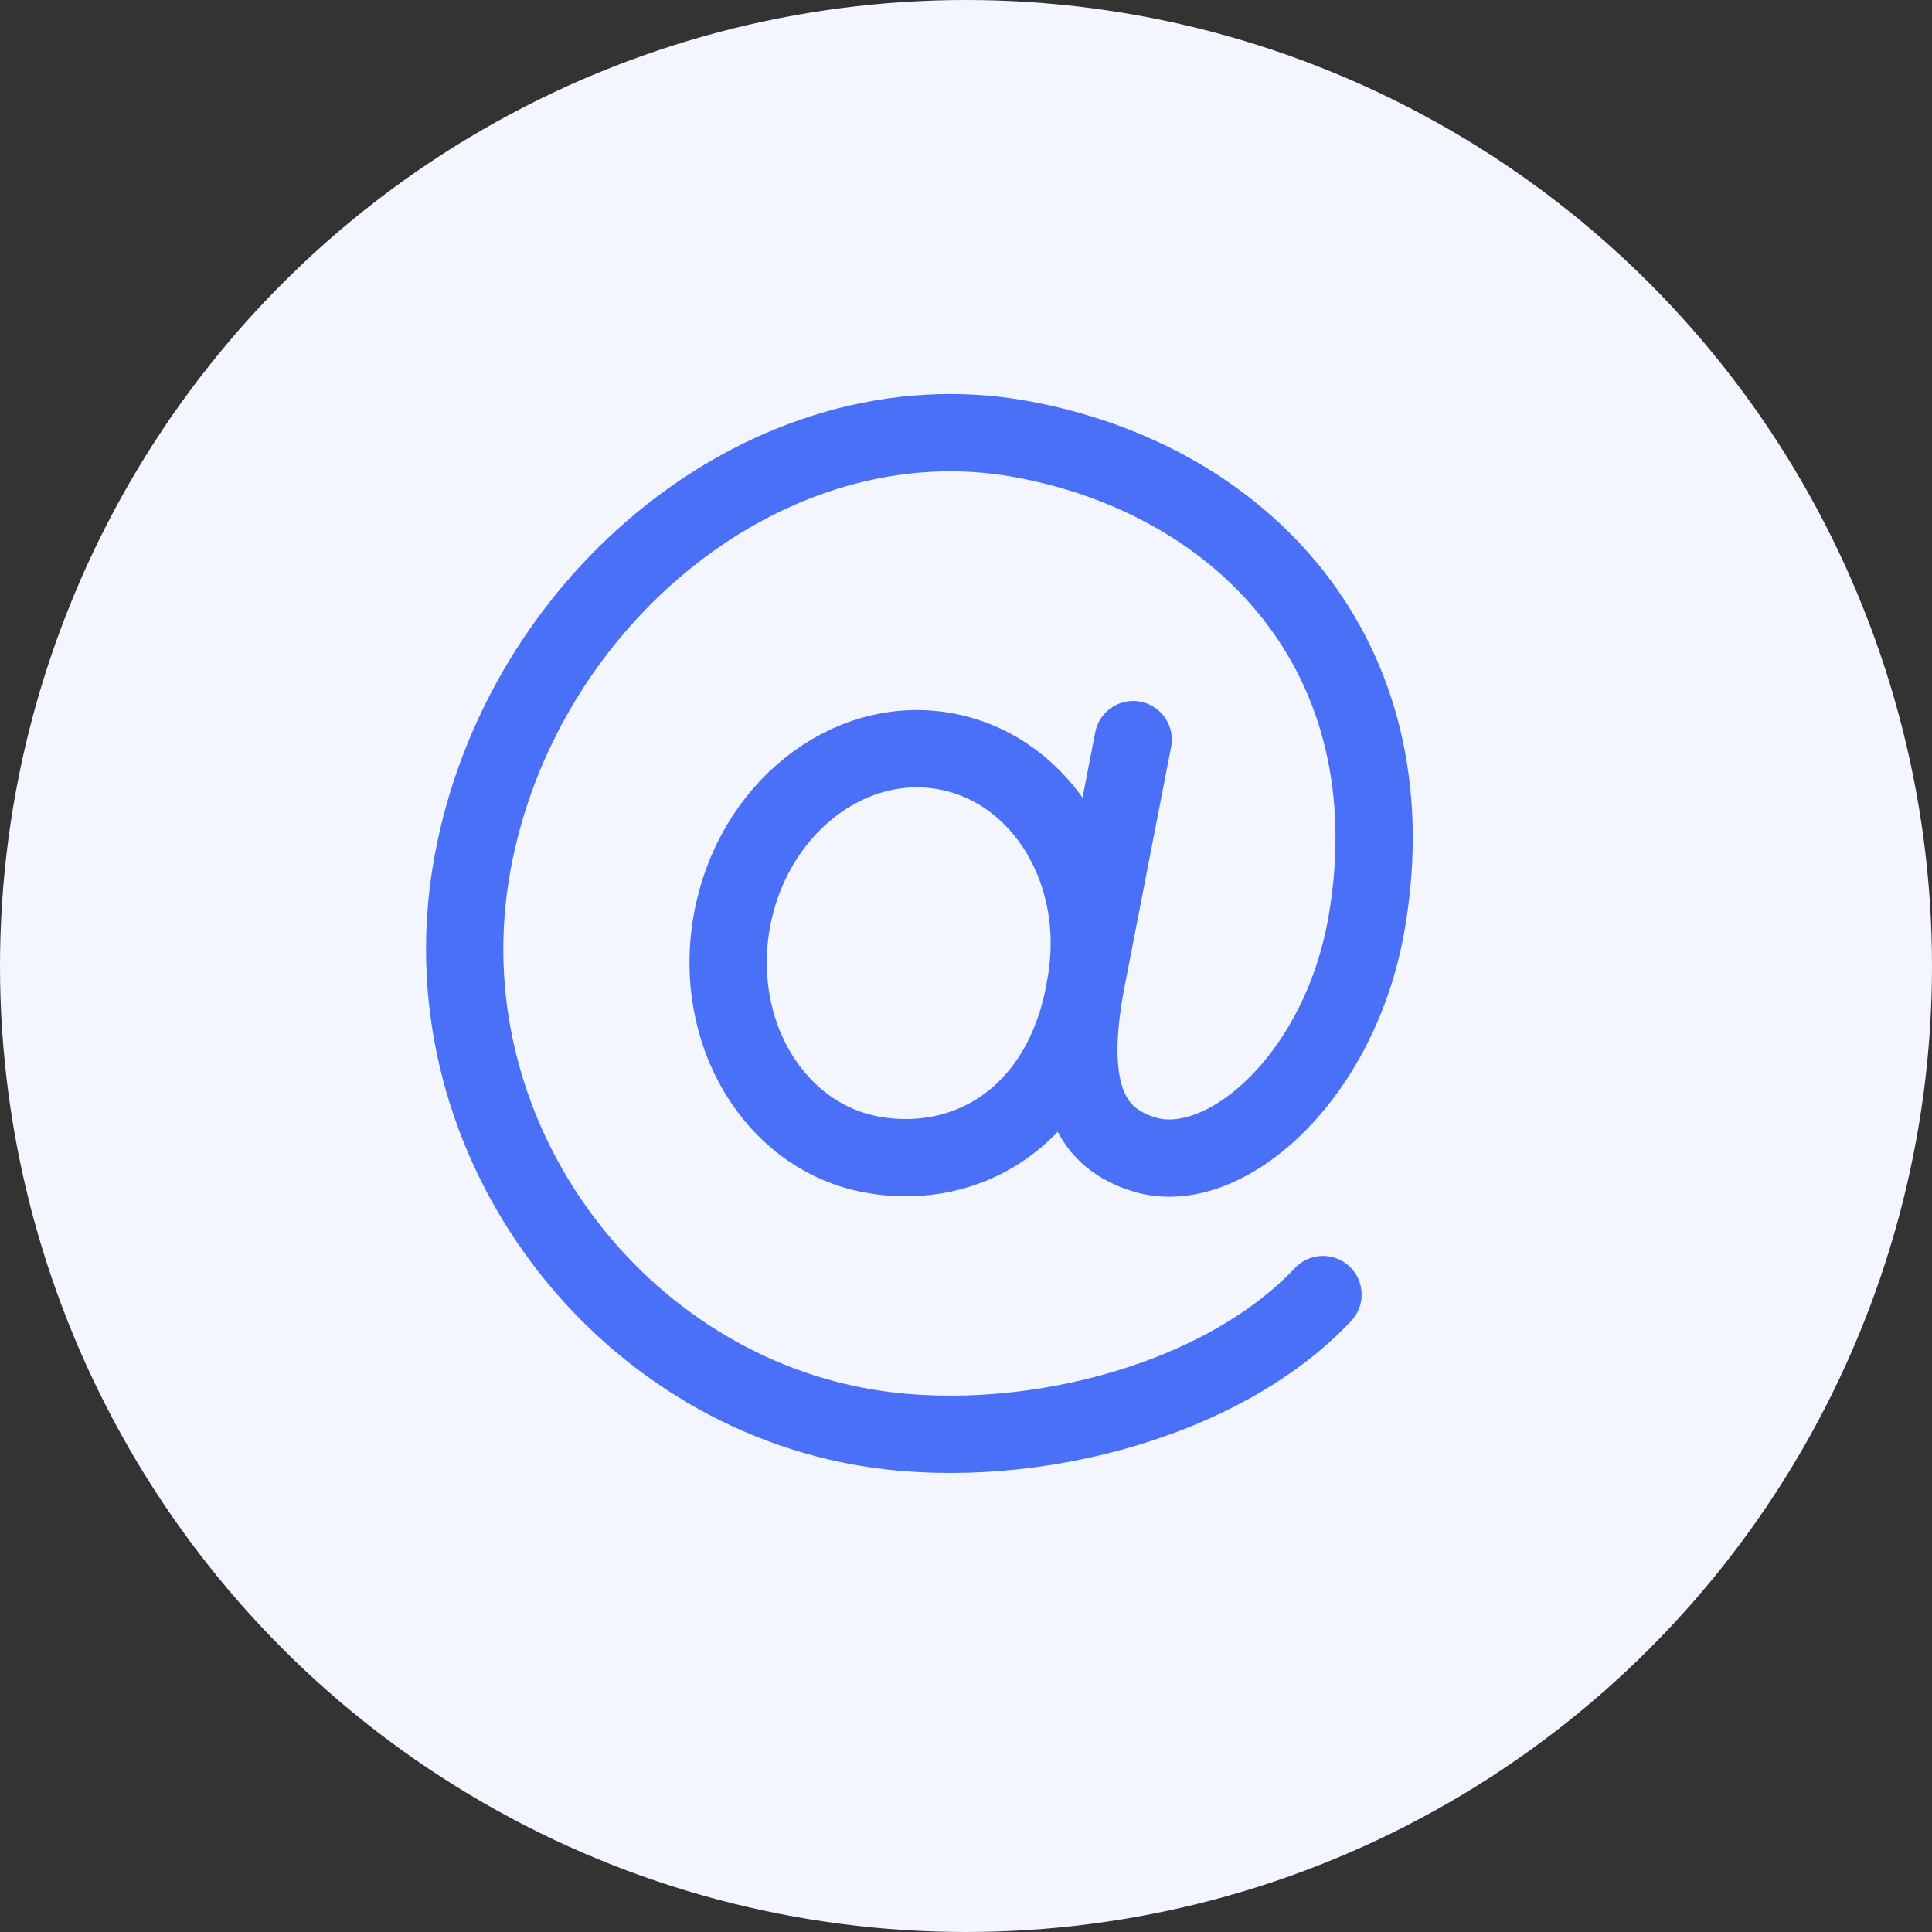 <svg width="40" height="40" viewBox="0 0 40 40" fill="none" xmlns="http://www.w3.org/2000/svg">
<rect x="0" y="0" width="40" height="40" fill="#333333" stroke="none"/>
<circle cx="20" cy="20" r="20" fill="#F3F6FF"/>
<path d="M22.475 20.393C22.046 23.051 20.08 24.271 18.058 23.905C16.036 23.539 14.735 21.373 15.153 19.067C15.57 16.761 17.548 15.188 19.57 15.554C21.592 15.921 22.893 18.087 22.475 20.393ZM22.475 20.393L23.461 15.313M22.475 20.393C22.057 22.699 22.623 23.581 23.703 23.905C25.349 24.399 27.757 22.316 28.302 19.067C29.227 13.555 25.701 9.916 21.135 9.089C15.947 8.149 10.776 12.386 9.779 17.894C8.781 23.402 12.62 28.596 17.808 29.535C21.017 30.117 25.225 29.103 27.391 26.803" stroke="#4A70F8" stroke-width="1.6" stroke-linecap="round" stroke-linejoin="round"/>
</svg>
